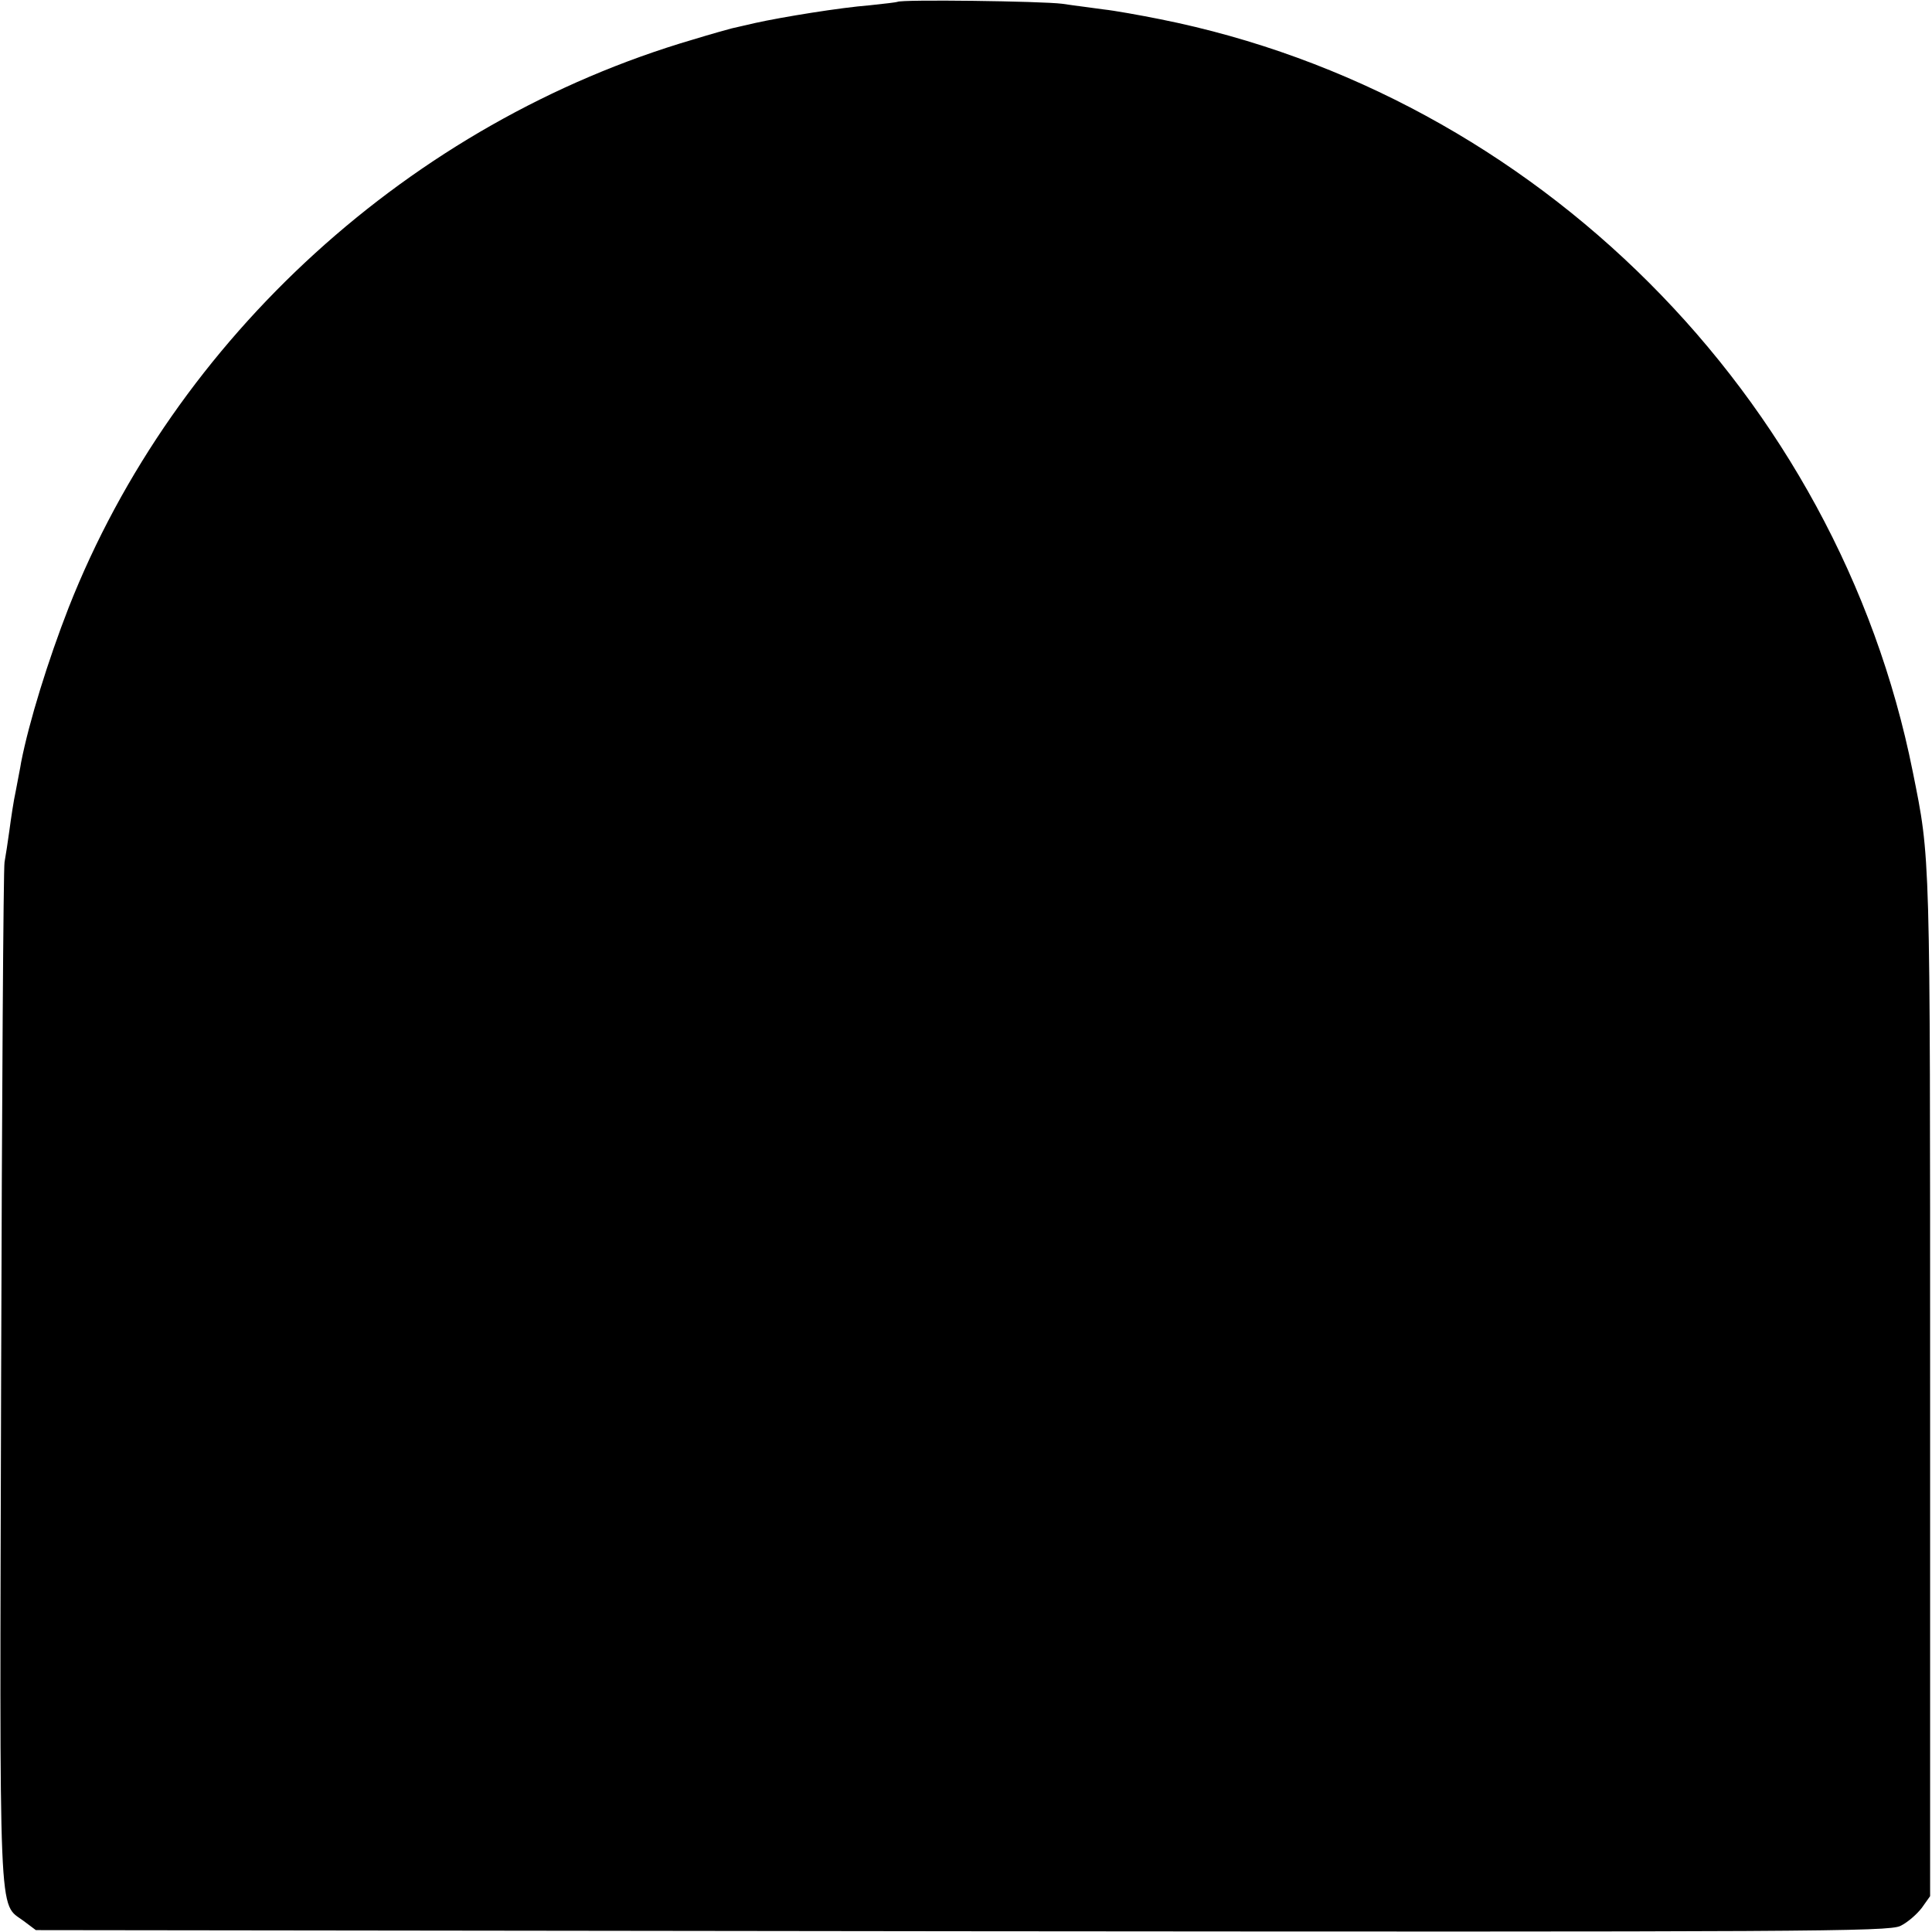 <?xml version="1.0" standalone="no"?>
<!DOCTYPE svg PUBLIC "-//W3C//DTD SVG 20010904//EN"
 "http://www.w3.org/TR/2001/REC-SVG-20010904/DTD/svg10.dtd">
<svg version="1.0" xmlns="http://www.w3.org/2000/svg"
 width="512pt" height="512pt" viewBox="0 0 512 512"
 preserveAspectRatio="xMidYMid meet">
<g transform="translate(0,512) scale(0.1,-0.1)"
fill="#000000" stroke="none">
<path d="M2378 5115 c-2 -1 -34 -5 -73 -9 -77 -6 -232 -31 -304 -47 -25 -6
-53 -12 -61 -14 -8 -2 -55 -15 -104 -30 -746 -219 -1372 -789 -1654 -1505 -55
-141 -105 -303 -126 -410 -2 -14 -9 -47 -14 -75 -6 -27 -13 -75 -17 -105 -4
-30 -10 -68 -13 -85 -3 -16 -7 -631 -9 -1365 -4 -1477 -8 -1390 60 -1441 l32
-24 2453 -3 c2251 -2 2456 -1 2488 14 19 9 44 31 57 48 l22 31 0 1355 c0 1427
1 1391 -46 1625 -199 995 -999 1795 -1994 1994 -55 11 -122 23 -150 26 -27 4
-77 10 -110 15 -54 7 -429 12 -437 5z"/>
</g>
</svg>
